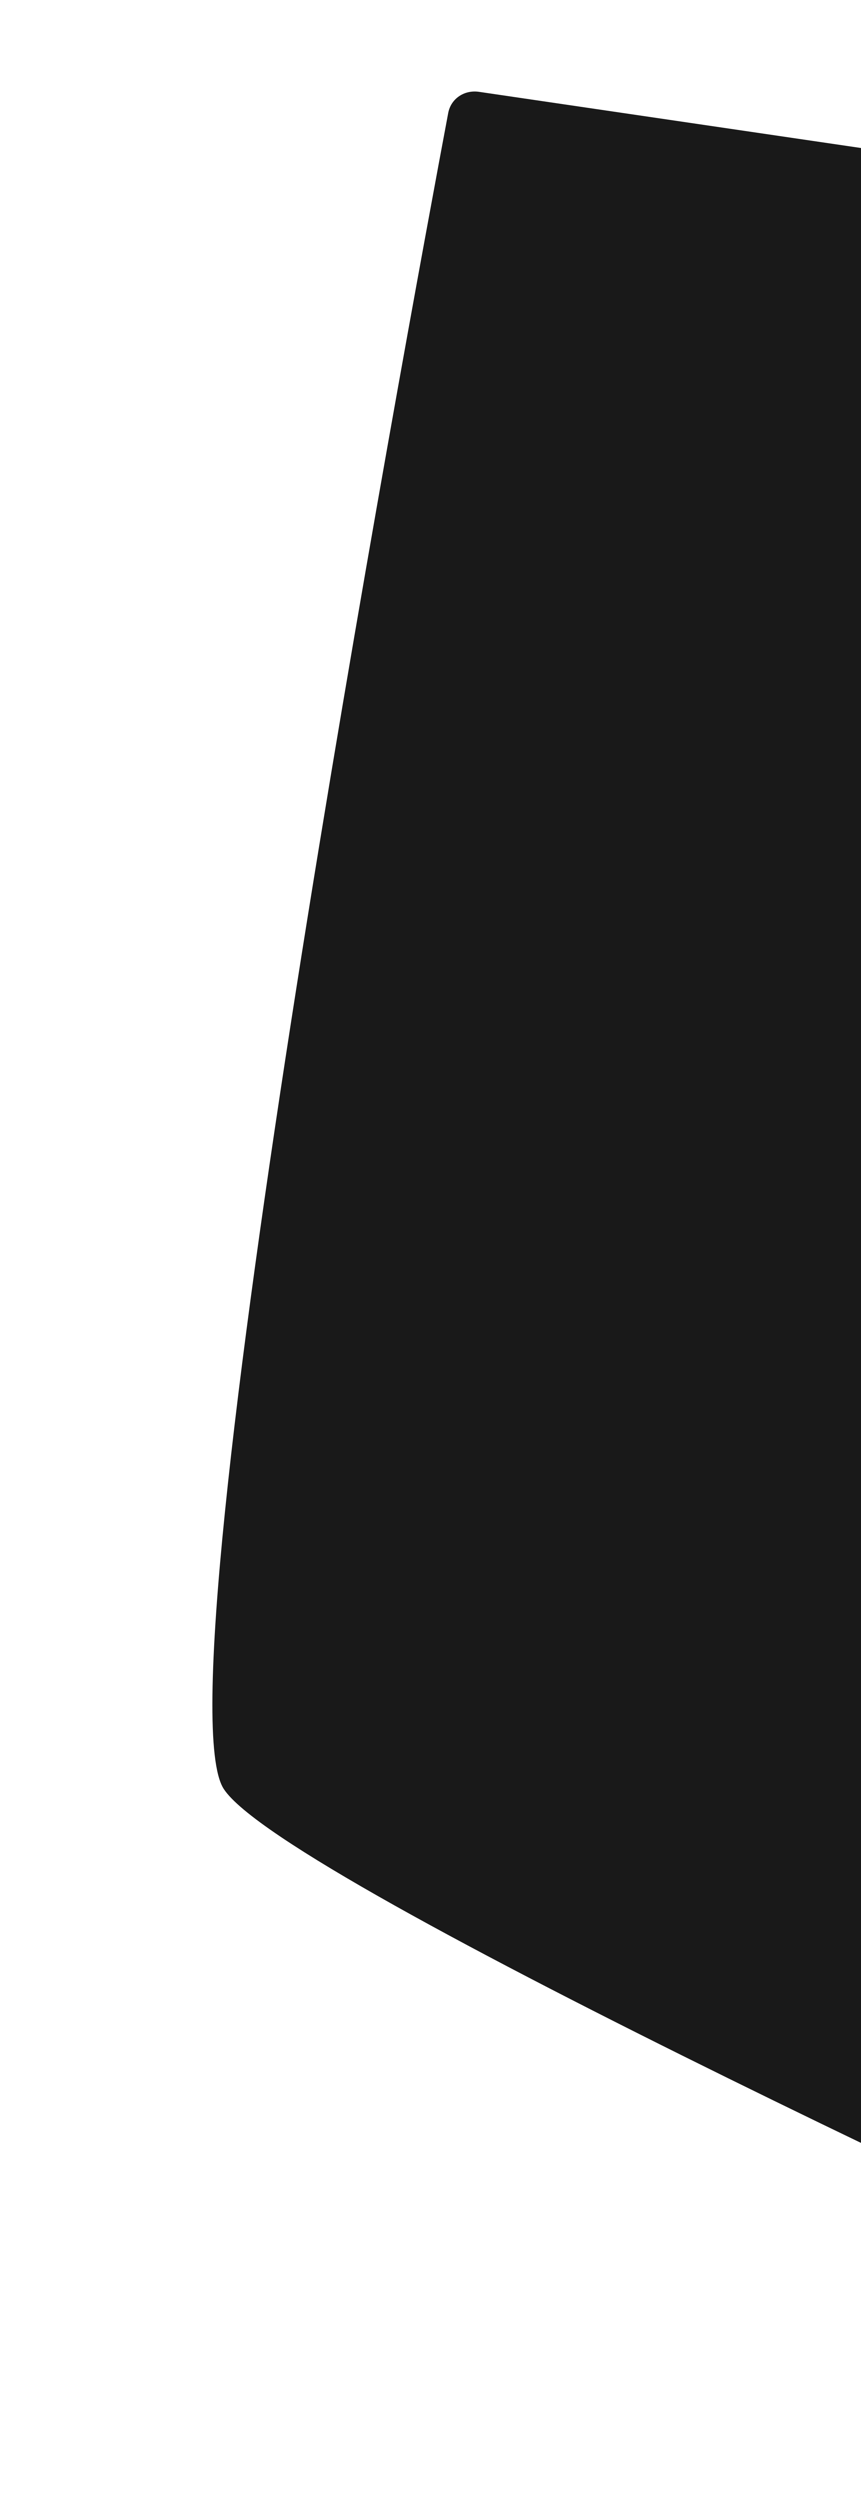 <svg width="313" height="908" viewBox="0 0 313 908" fill="none" xmlns="http://www.w3.org/2000/svg">
<g filter="url(#filter0_i)">
<path d="M385.236 60.368C389.632 61.014 393.074 64.482 393.687 68.882L501.877 845.478C502.962 853.268 495.128 859.225 487.968 855.971C412.703 821.771 103.191 679.662 81.315 645.669C56.842 607.64 149.101 110.638 162.937 37.04C163.927 31.774 168.835 28.572 174.137 29.351L385.236 60.368Z" fill="#191919"/>
</g>
<defs>
<filter id="filter0_i" x="0.294" y="0.214" width="502.921" height="911.229" filterUnits="userSpaceOnUse" color-interpolation-filters="sRGB">
<feFlood flood-opacity="0" result="BackgroundImageFix"/>
<feBlend mode="normal" in="SourceGraphic" in2="BackgroundImageFix" result="shape"/>
<feColorMatrix in="SourceAlpha" type="matrix" values="0 0 0 0 0 0 0 0 0 0 0 0 0 0 0 0 0 0 127 0" result="hardAlpha"/>
<feOffset dy="4"/>
<feGaussianBlur stdDeviation="5"/>
<feComposite in2="hardAlpha" operator="arithmetic" k2="-1" k3="1"/>
<feColorMatrix type="matrix" values="0 0 0 0 0 0 0 0 0 0 0 0 0 0 0 0 0 0 1 0"/>
<feBlend mode="normal" in2="shape" result="effect1_innerShadow"/>
</filter>
</defs>
</svg>
